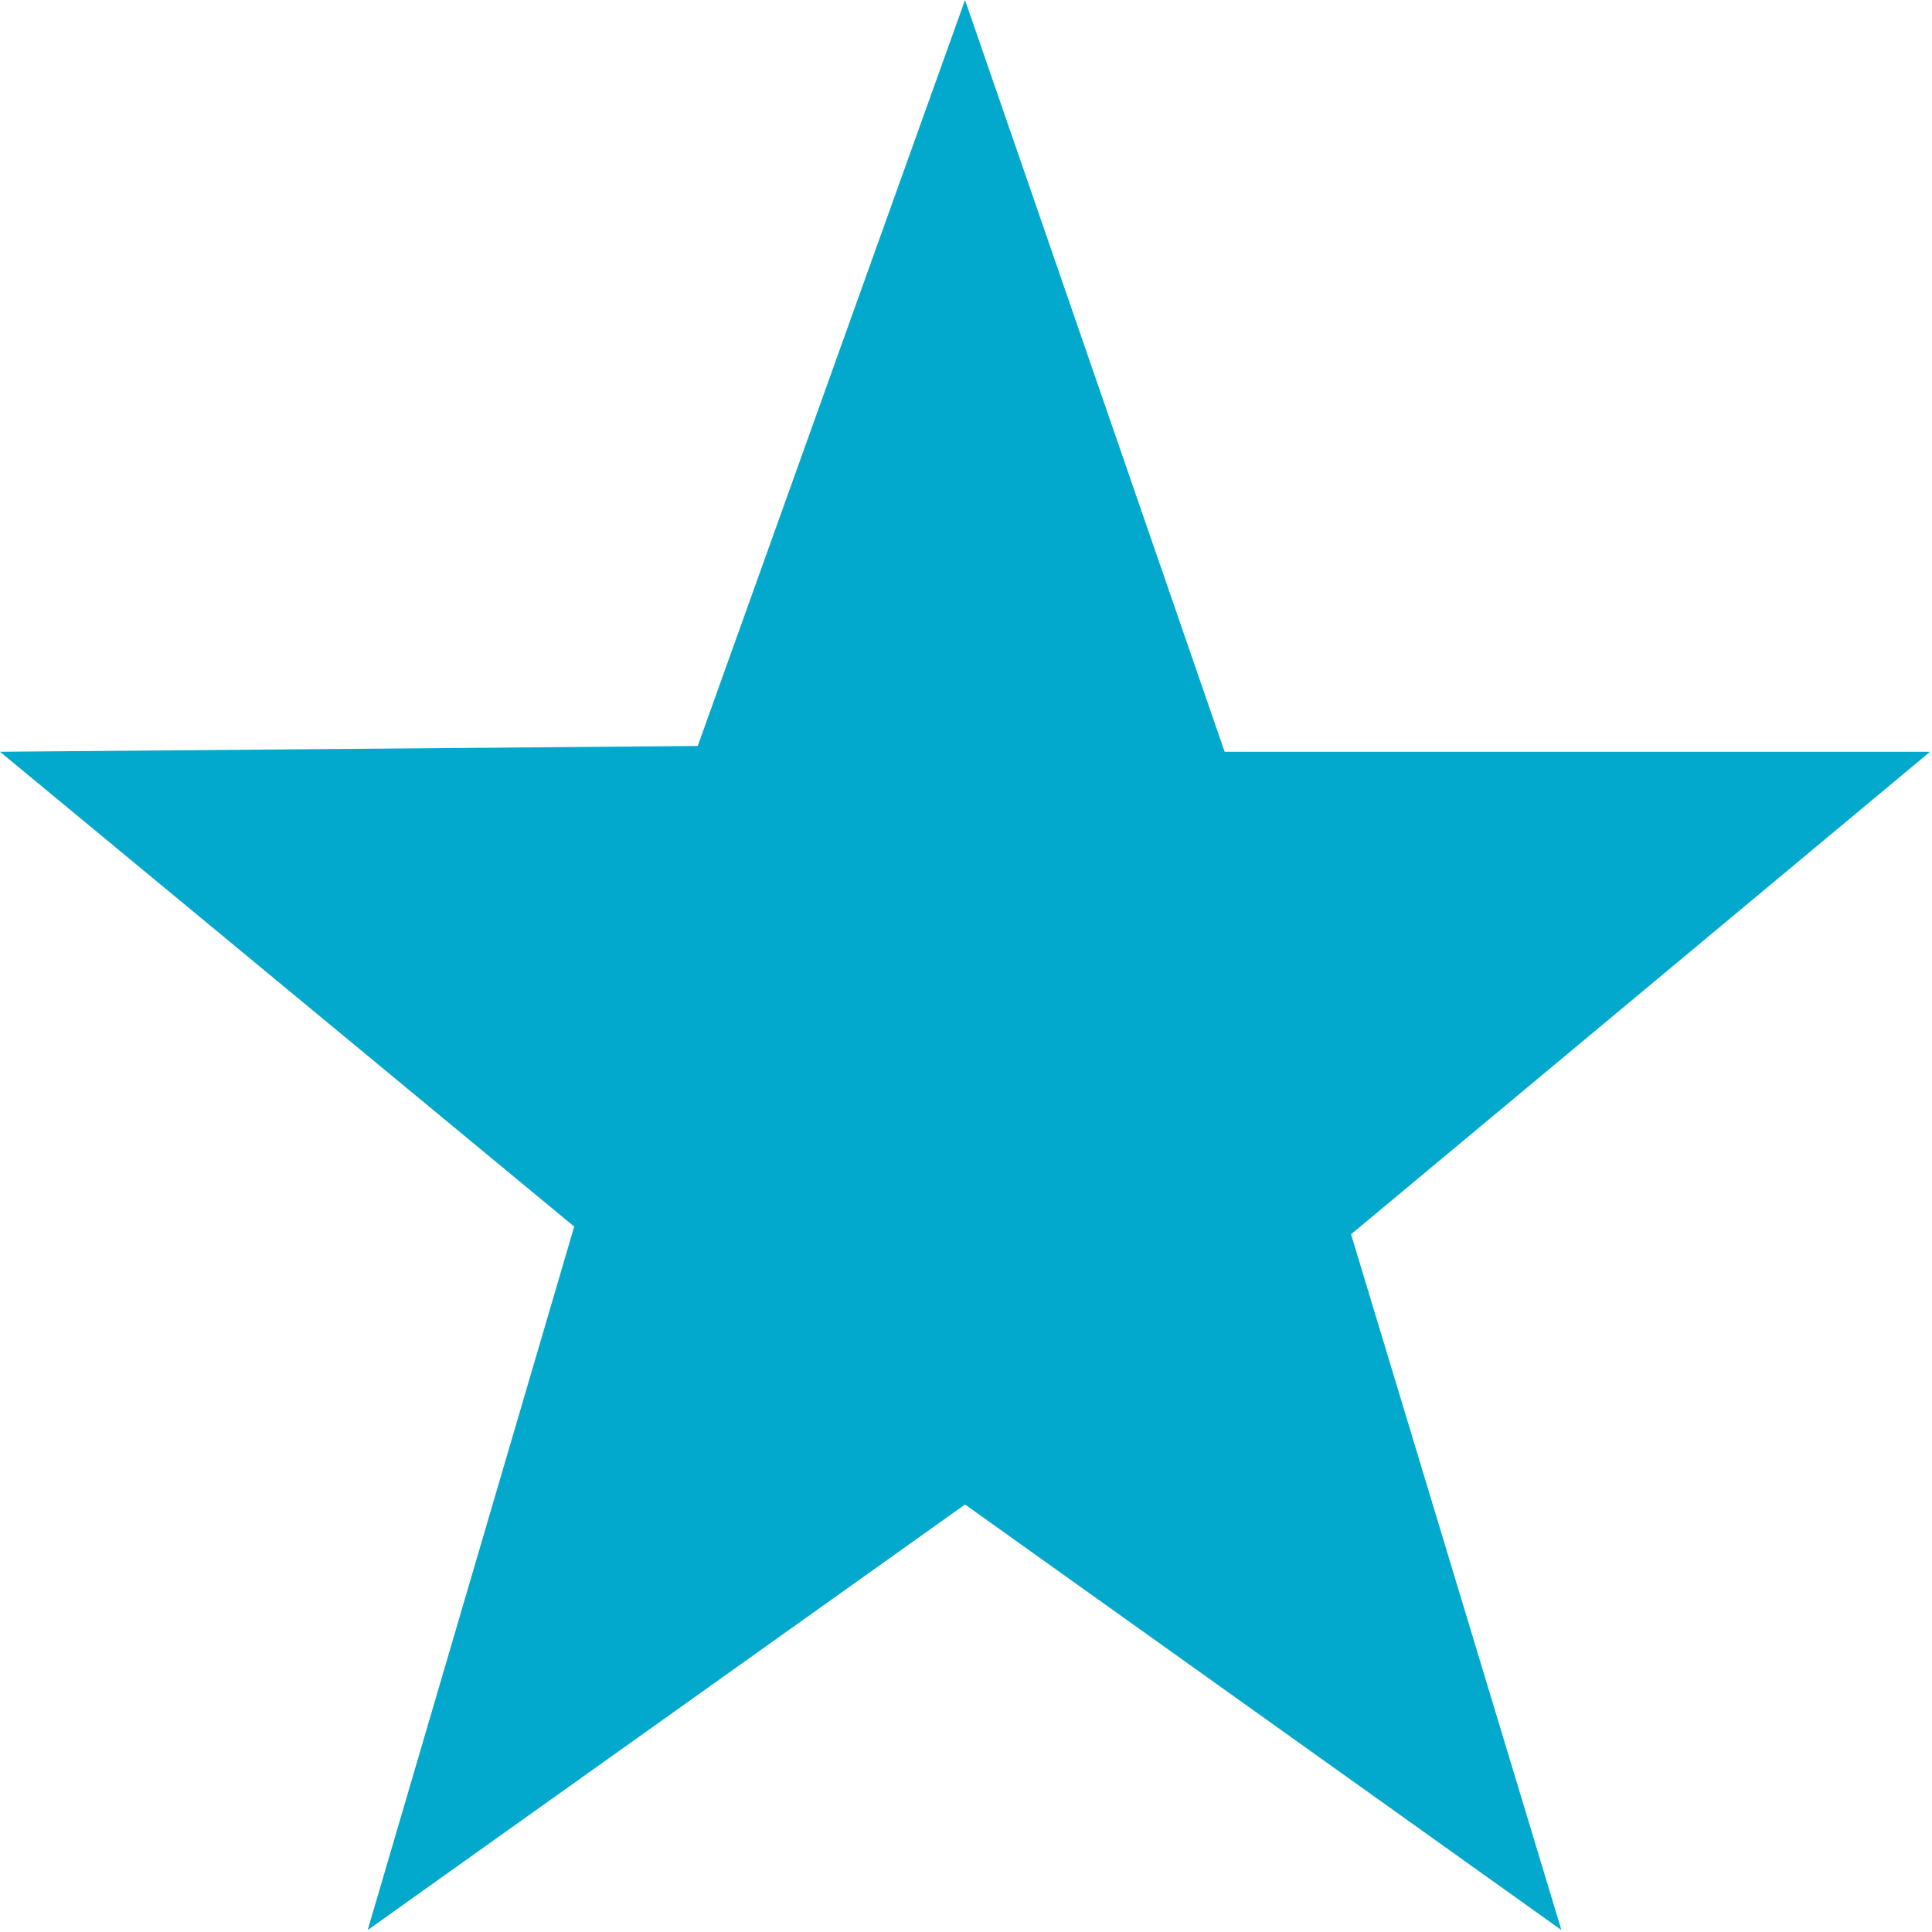 <svg id="Capa_1" data-name="Capa 1" xmlns="http://www.w3.org/2000/svg" viewBox="0 0 20.02 20.02"><defs><style>.cls-1{fill:#03a9cd;}</style></defs><title>star_1</title><path class="cls-1" d="M10,15.59,3.81,20l2.14-7.29L0,7.79l7.23-.06L10,0l2.69,7.79H20l-6,5L16.18,20,10,15.59Z"/></svg>